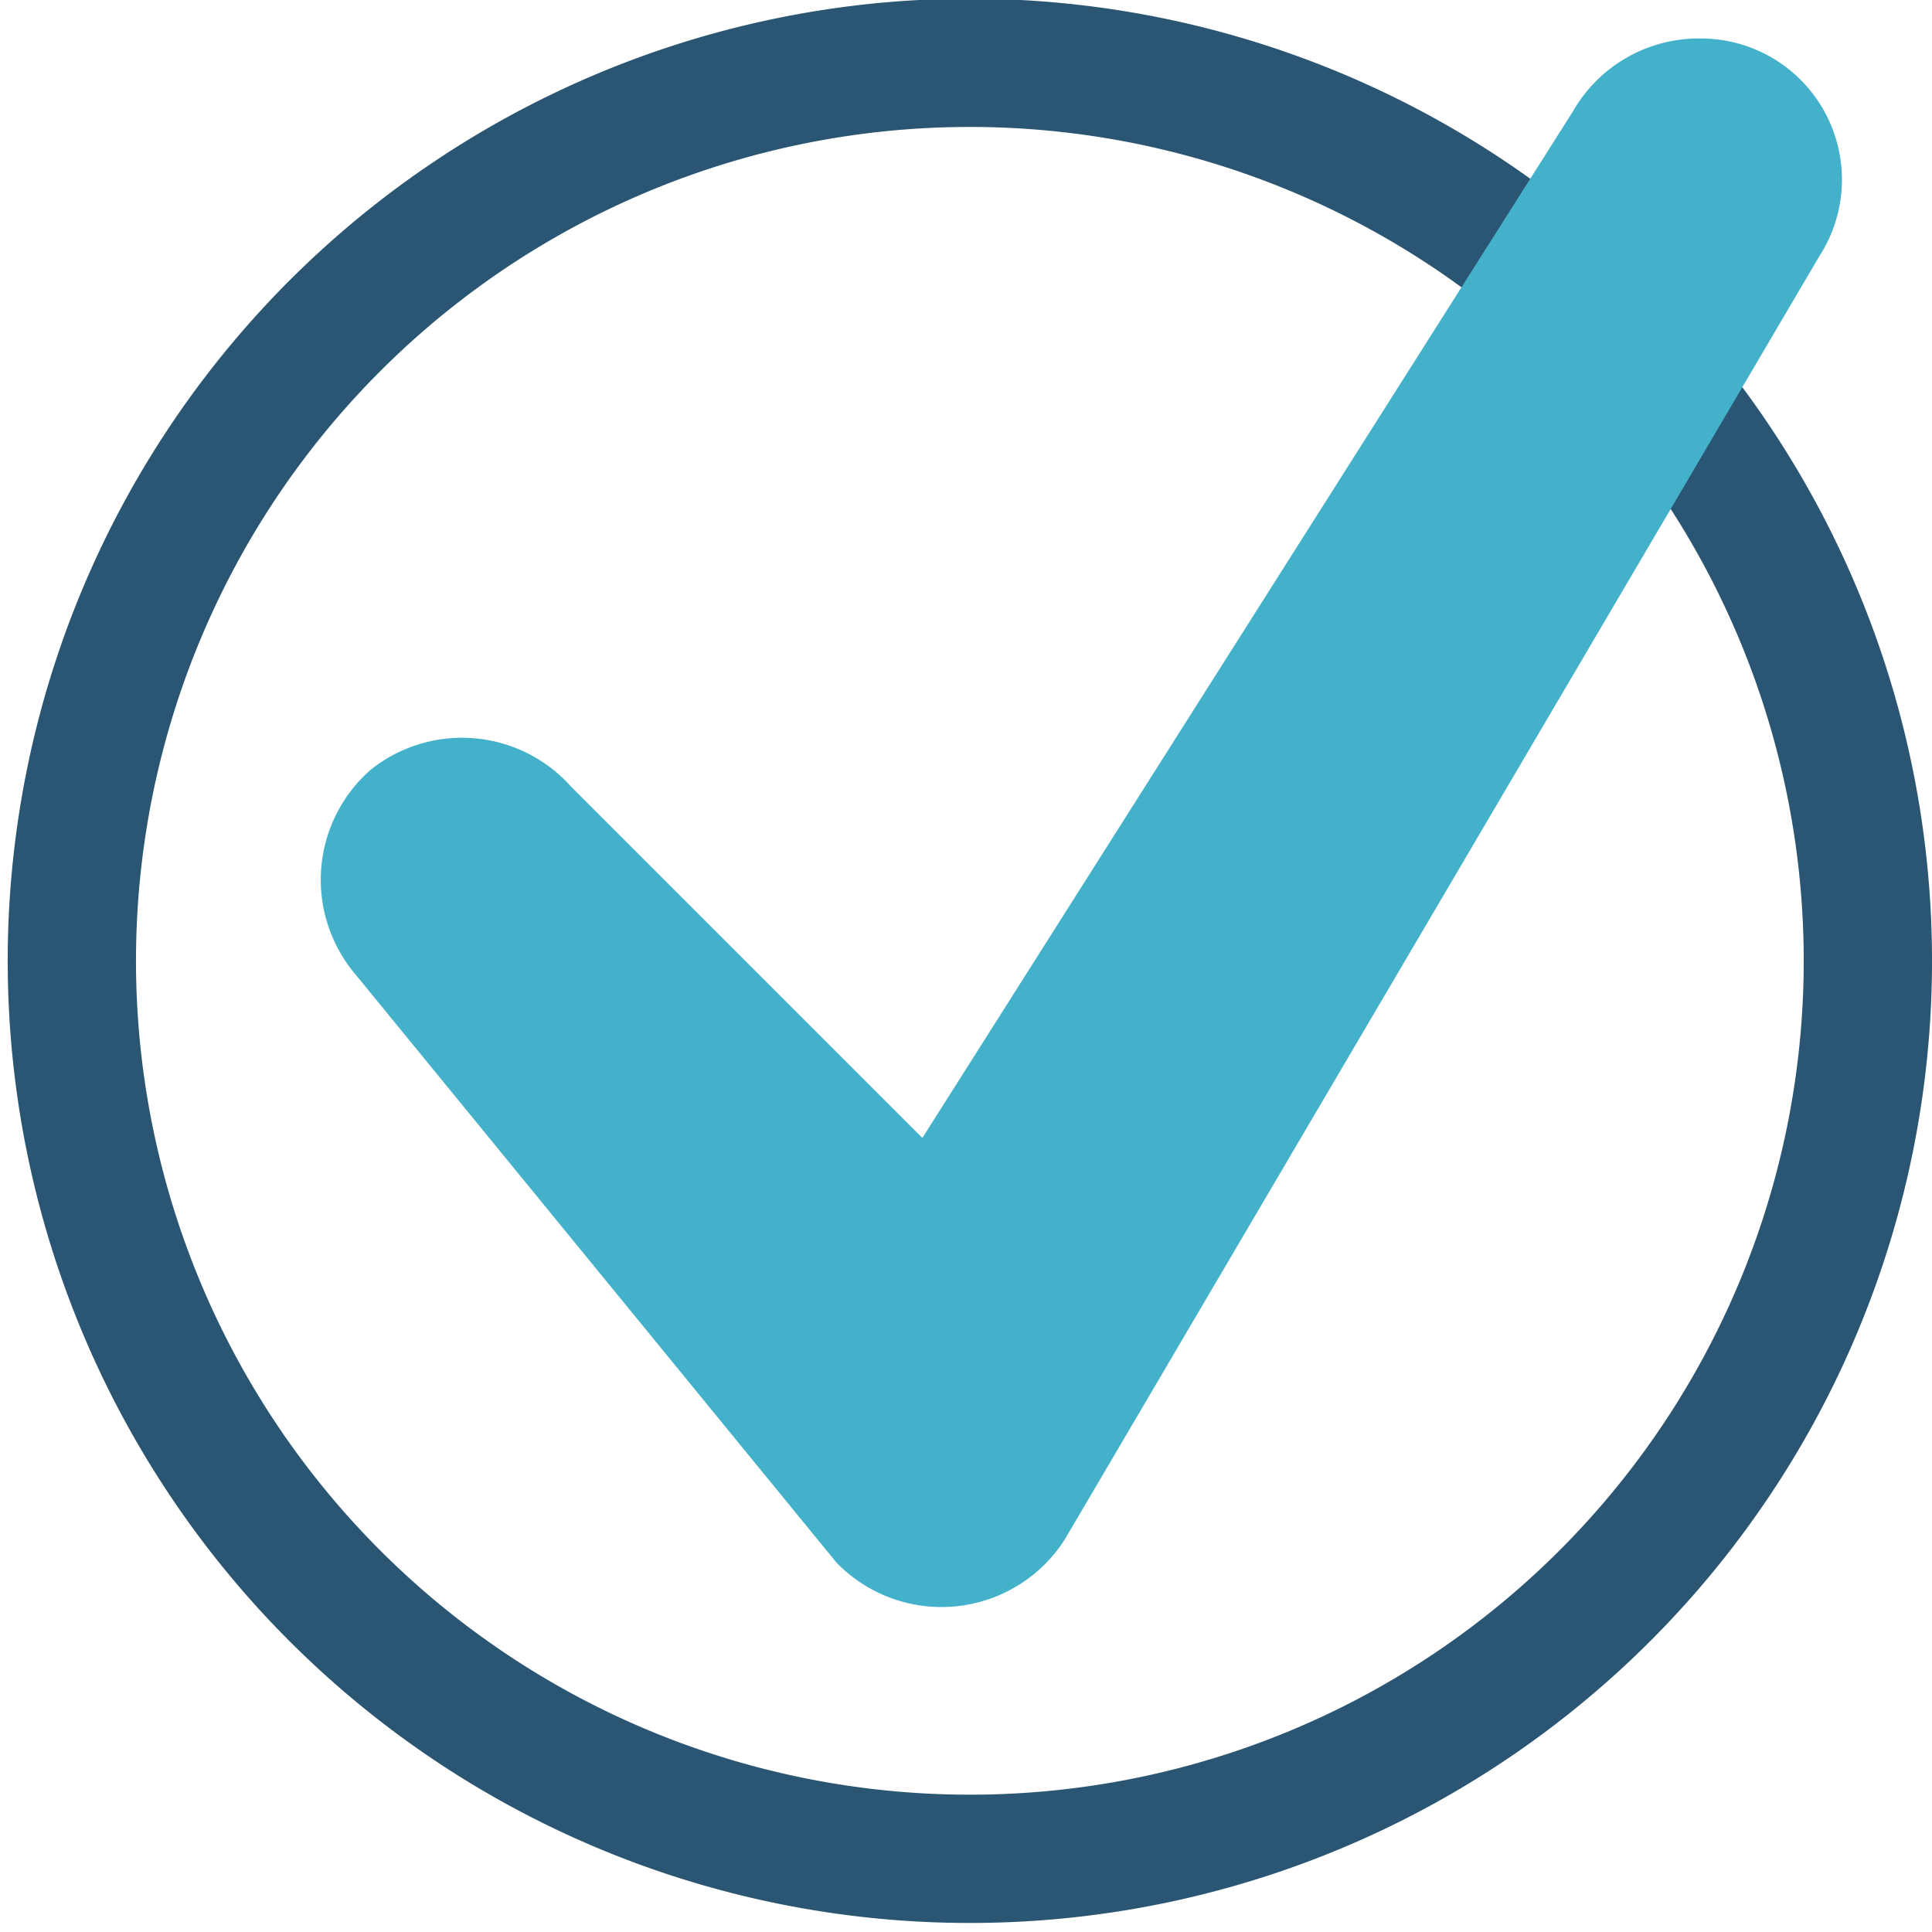 <svg id="Layer_1" data-name="Layer 1" xmlns="http://www.w3.org/2000/svg" viewBox="0 0 15.06 15.06"><defs><style>.cls-1{fill:none;stroke:#2a5673;stroke-linecap:round;stroke-linejoin:round;}.cls-2{fill:#44b1ca;}</style></defs><title>check</title><path class="cls-1" d="M14.56,7.53a7,7,0,1,1-2.06-5,7,7,0,0,1,2.06,5Z"/><path class="cls-2" d="M13.26.3a1.13,1.13,0,0,0-1,.57l-5.07,8L4.45,6.13A1.14,1.14,0,0,0,2.89,6a1.14,1.14,0,0,0-.14,1.57l3.77,4.61A1.14,1.14,0,0,0,8.3,12L14.18,2A1.1,1.1,0,0,0,13.26.3Z"/></svg>
